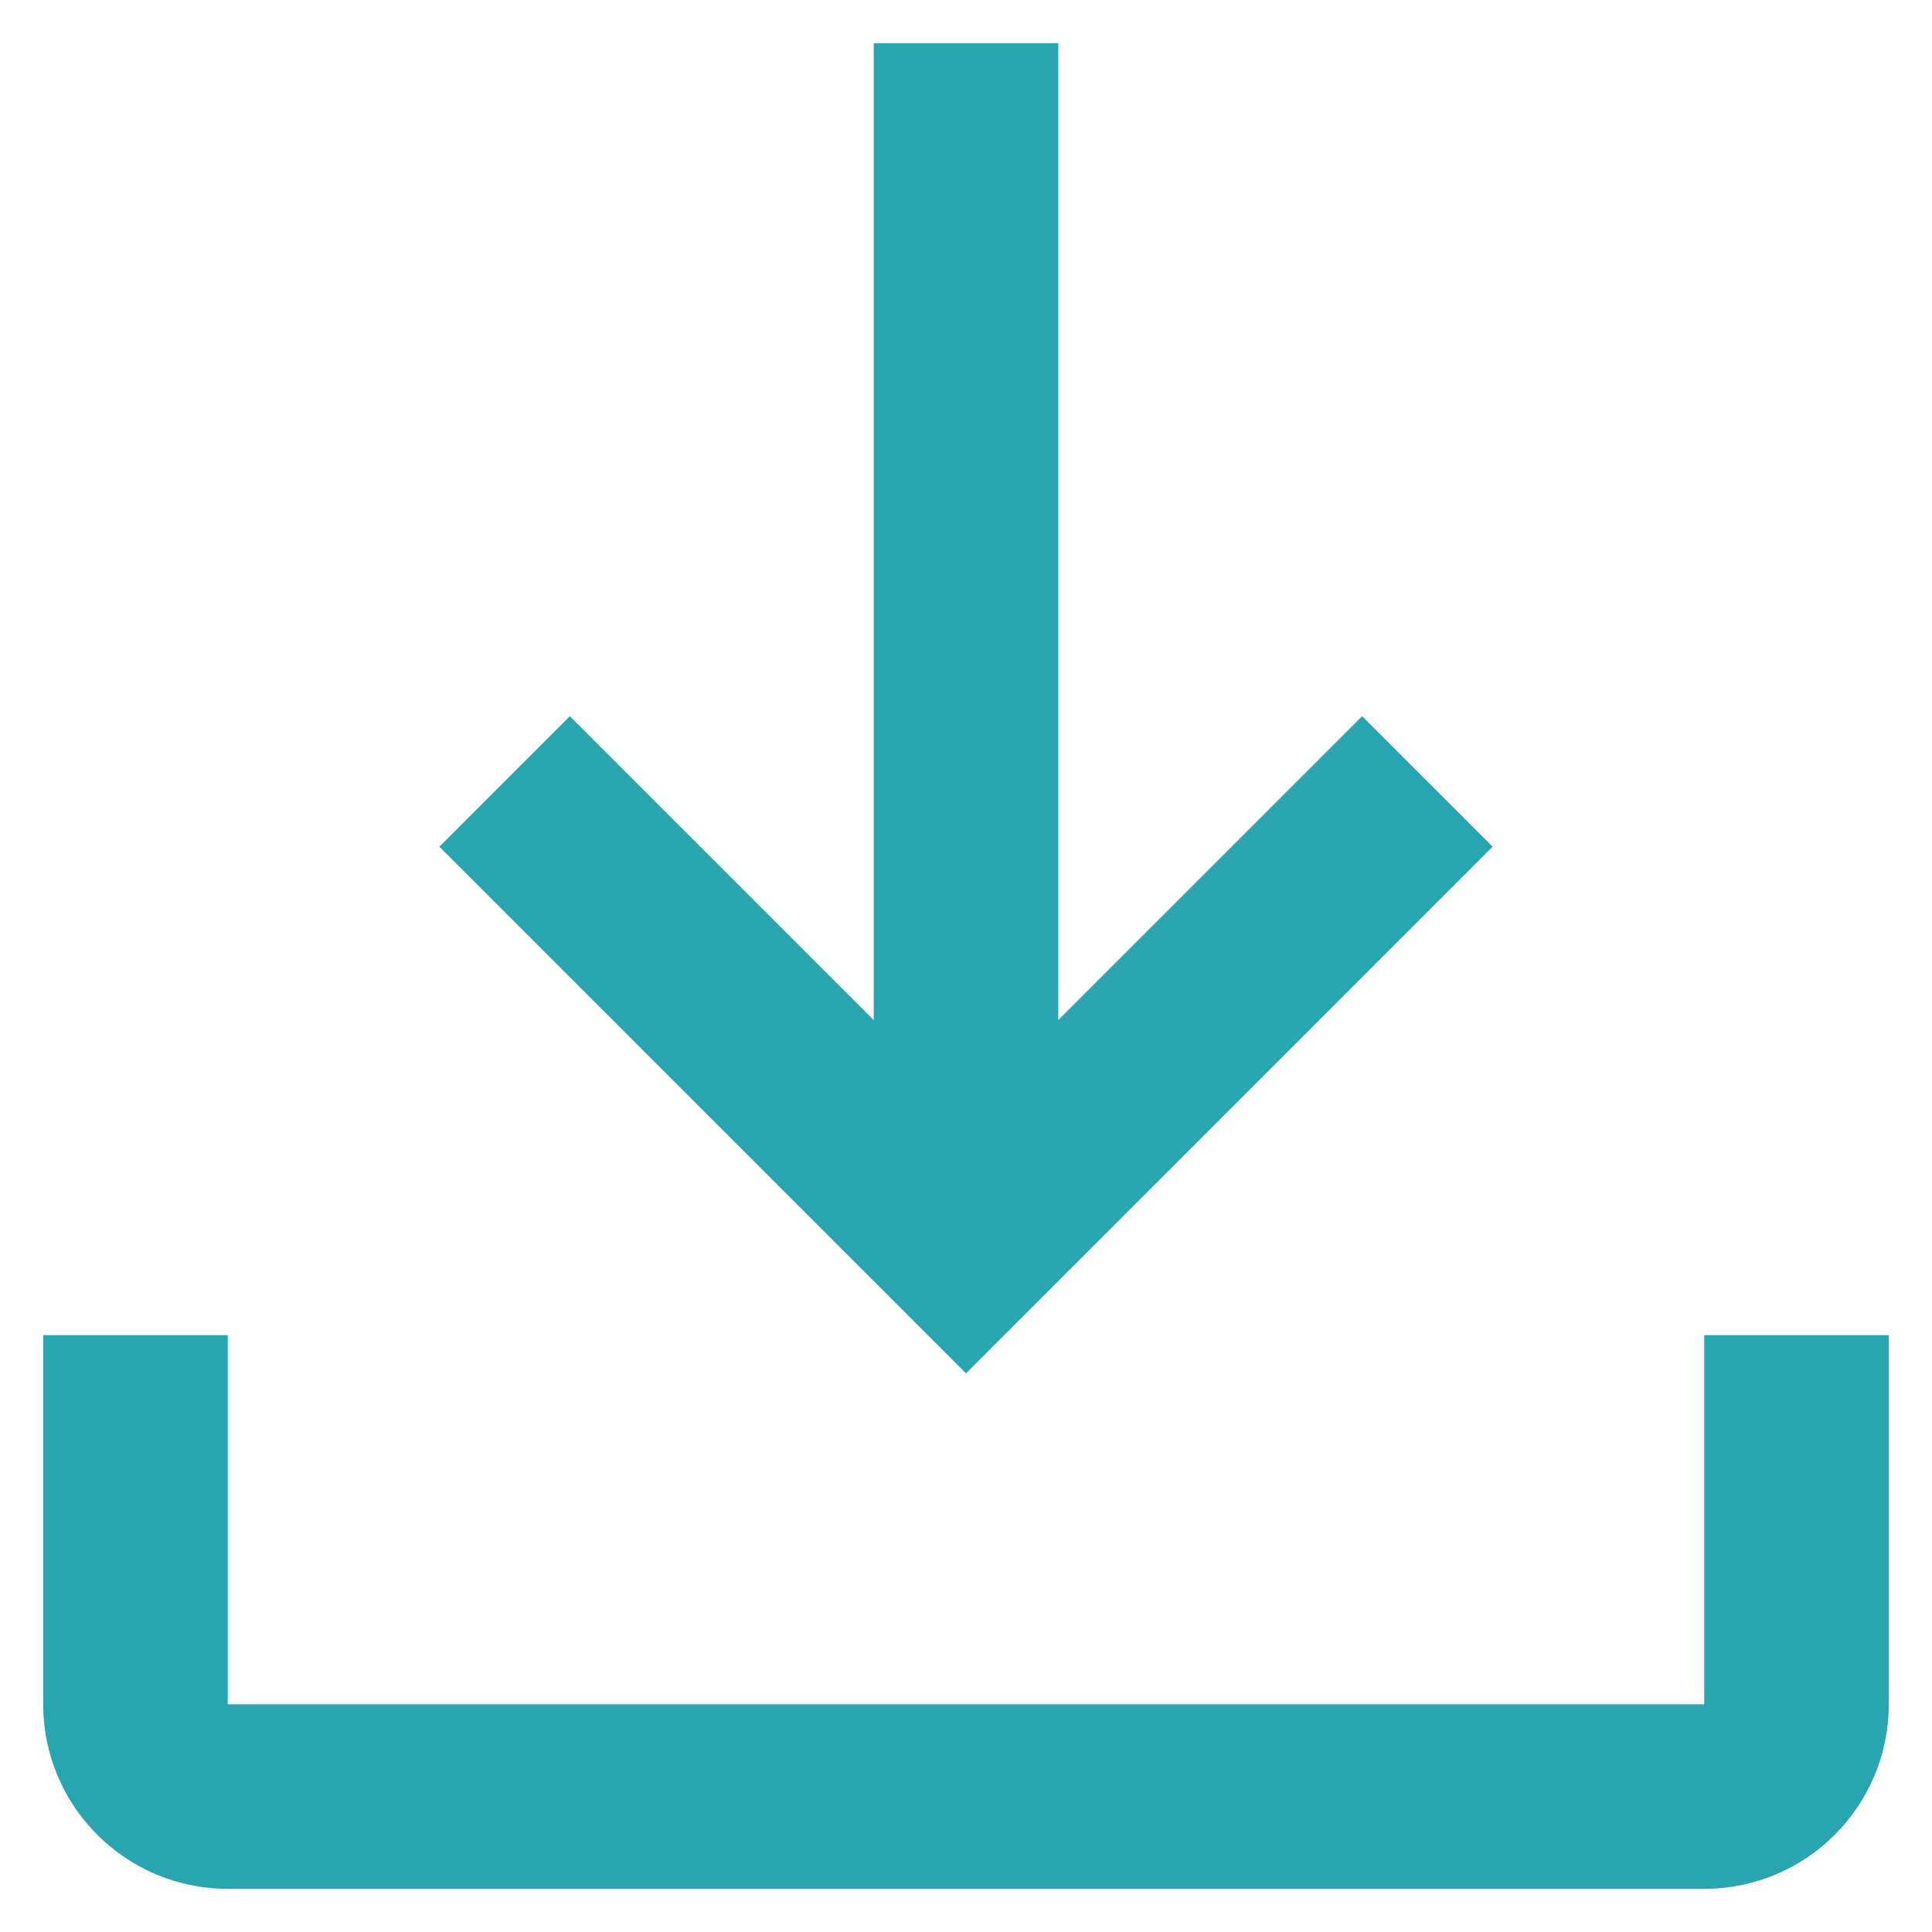 <svg width="41" height="41" viewBox="0 0 41 41" fill="none" xmlns="http://www.w3.org/2000/svg">
<path fill-rule="evenodd" clip-rule="evenodd" d="M28.907 15.199L22.458 21.648V0.917H18.542V21.648L12.093 15.199L9.324 17.968L20.5 29.145L31.676 17.968L28.907 15.199ZM40.083 36.167V28.334H36.166V36.167H4.833V28.334H0.917V36.167C0.917 38.33 2.67 40.084 4.833 40.084H36.166C38.33 40.084 40.083 38.33 40.083 36.167Z" fill="#29A5B1"/>
</svg>
